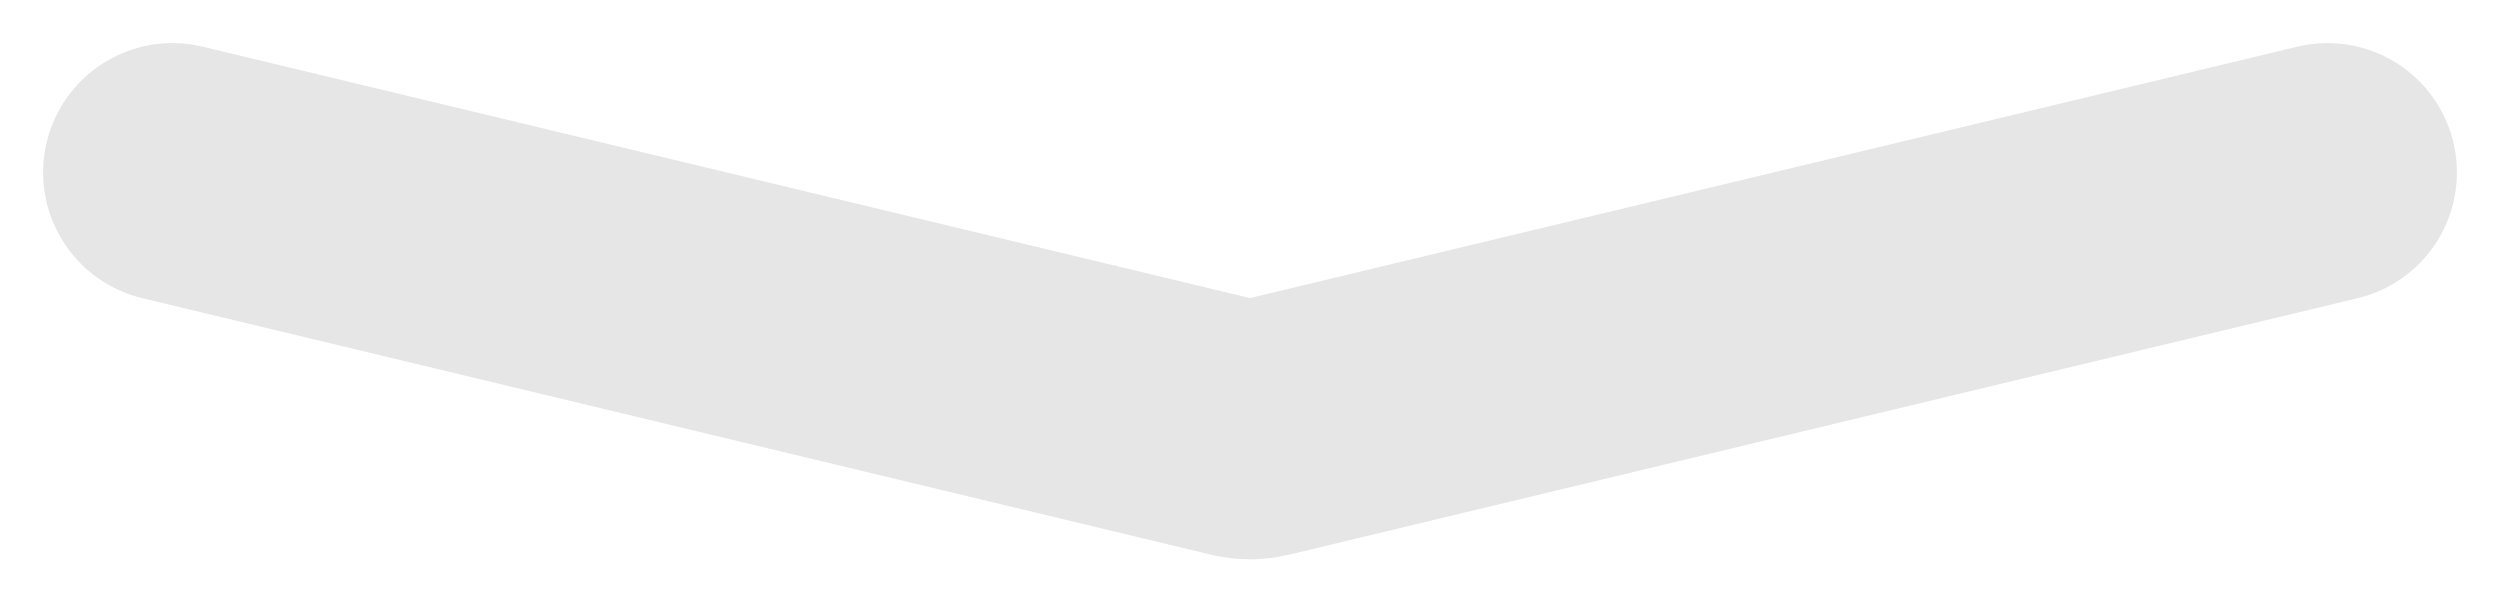 <svg width="29" height="7" viewBox="0 0 29 7" fill="none" xmlns="http://www.w3.org/2000/svg">
<path opacity="0.1" d="M2 2L14.407 4.978C14.468 4.992 14.532 4.992 14.593 4.978L27 2" stroke="black" stroke-width="3" stroke-linecap="round"/>
</svg>
